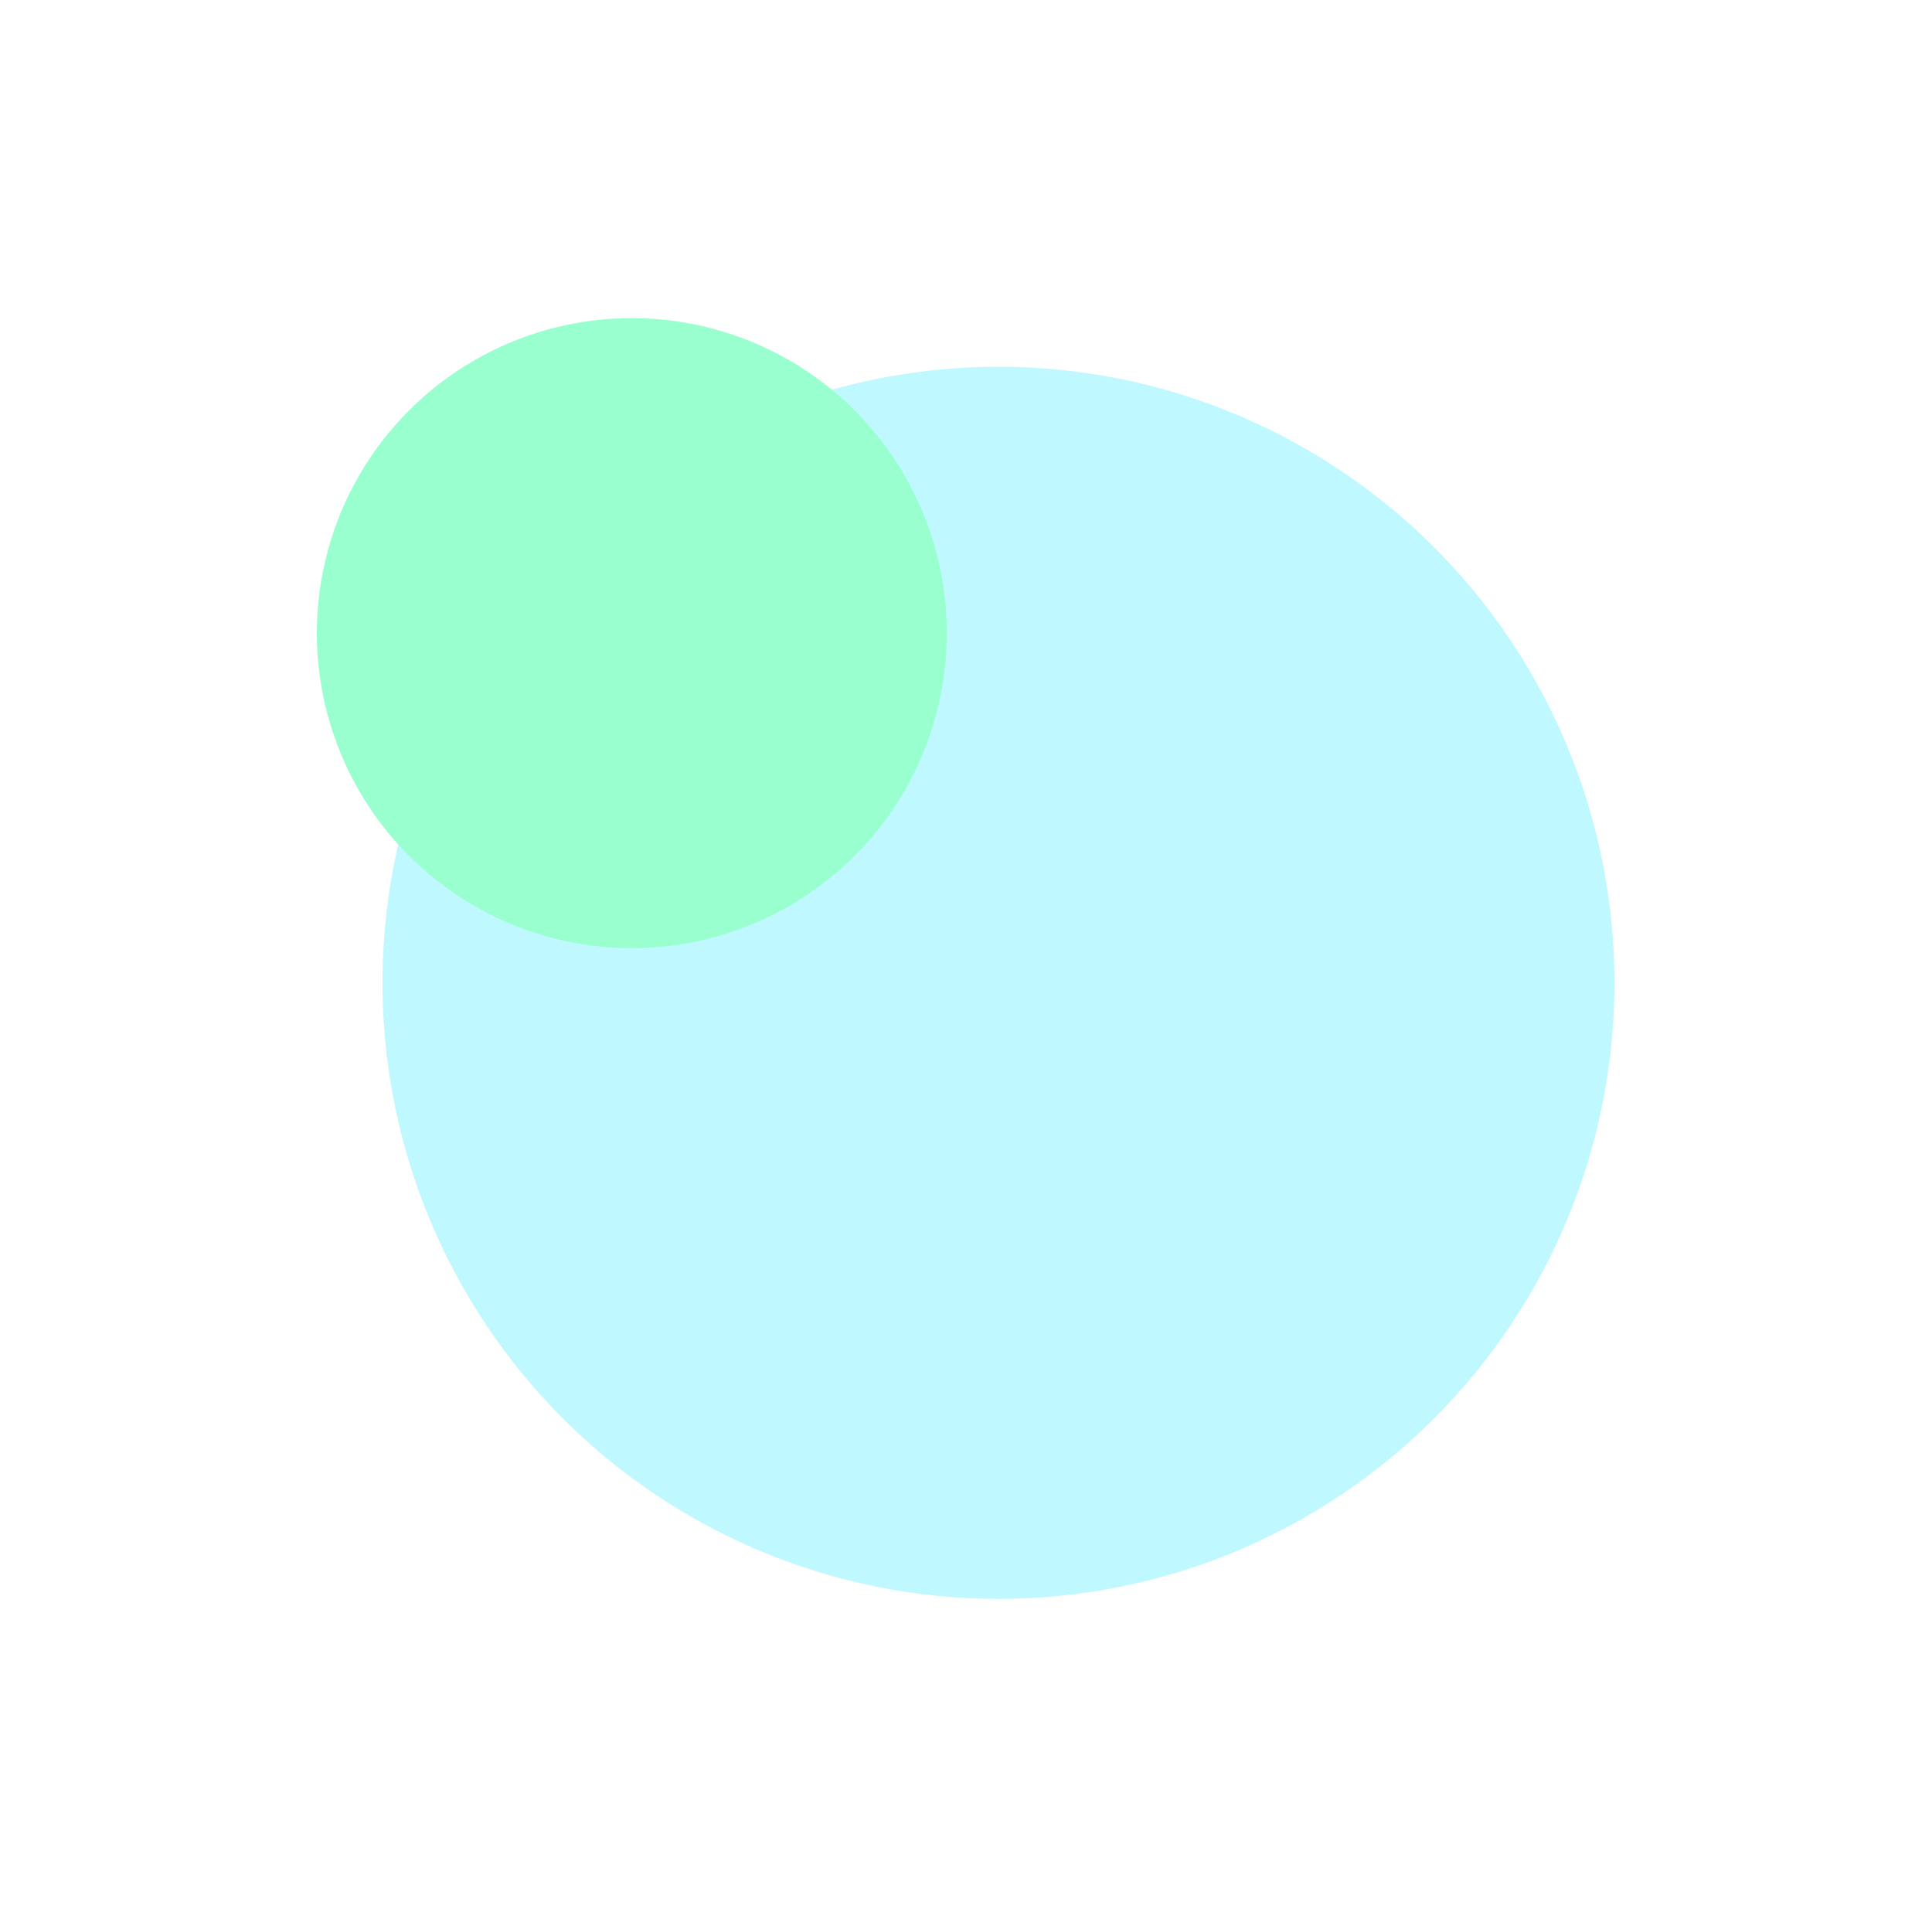<svg width="1183" height="1173" viewBox="0 0 1183 1173" fill="none" xmlns="http://www.w3.org/2000/svg">
<g opacity="0.4">
<g filter="url(#filter0_f)">
<circle cx="611.387" cy="601.739" r="377.181" fill="#60efff"/>
</g>
<g filter="url(#filter1_f)">
<circle cx="386.874" cy="387.631" r="192.874" fill="#00ff87"/>
</g>
</g>
<defs>
<filter id="filter0_f" x="40.206" y="30.557" width="1142.36" height="1142.36" filterUnits="userSpaceOnUse" color-interpolation-filters="sRGB">
<feFlood flood-opacity="0" result="BackgroundImageFix"/>
<feBlend mode="normal" in="SourceGraphic" in2="BackgroundImageFix" result="shape"/>
<feGaussianBlur stdDeviation="97" result="effect1_foregroundBlur"/>
</filter>
<filter id="filter1_f" x="0" y="0.758" width="773.747" height="773.747" filterUnits="userSpaceOnUse" color-interpolation-filters="sRGB">
<feFlood flood-opacity="0" result="BackgroundImageFix"/>
<feBlend mode="normal" in="SourceGraphic" in2="BackgroundImageFix" result="shape"/>
<feGaussianBlur stdDeviation="97" result="effect1_foregroundBlur"/>
</filter>
</defs>
</svg>
